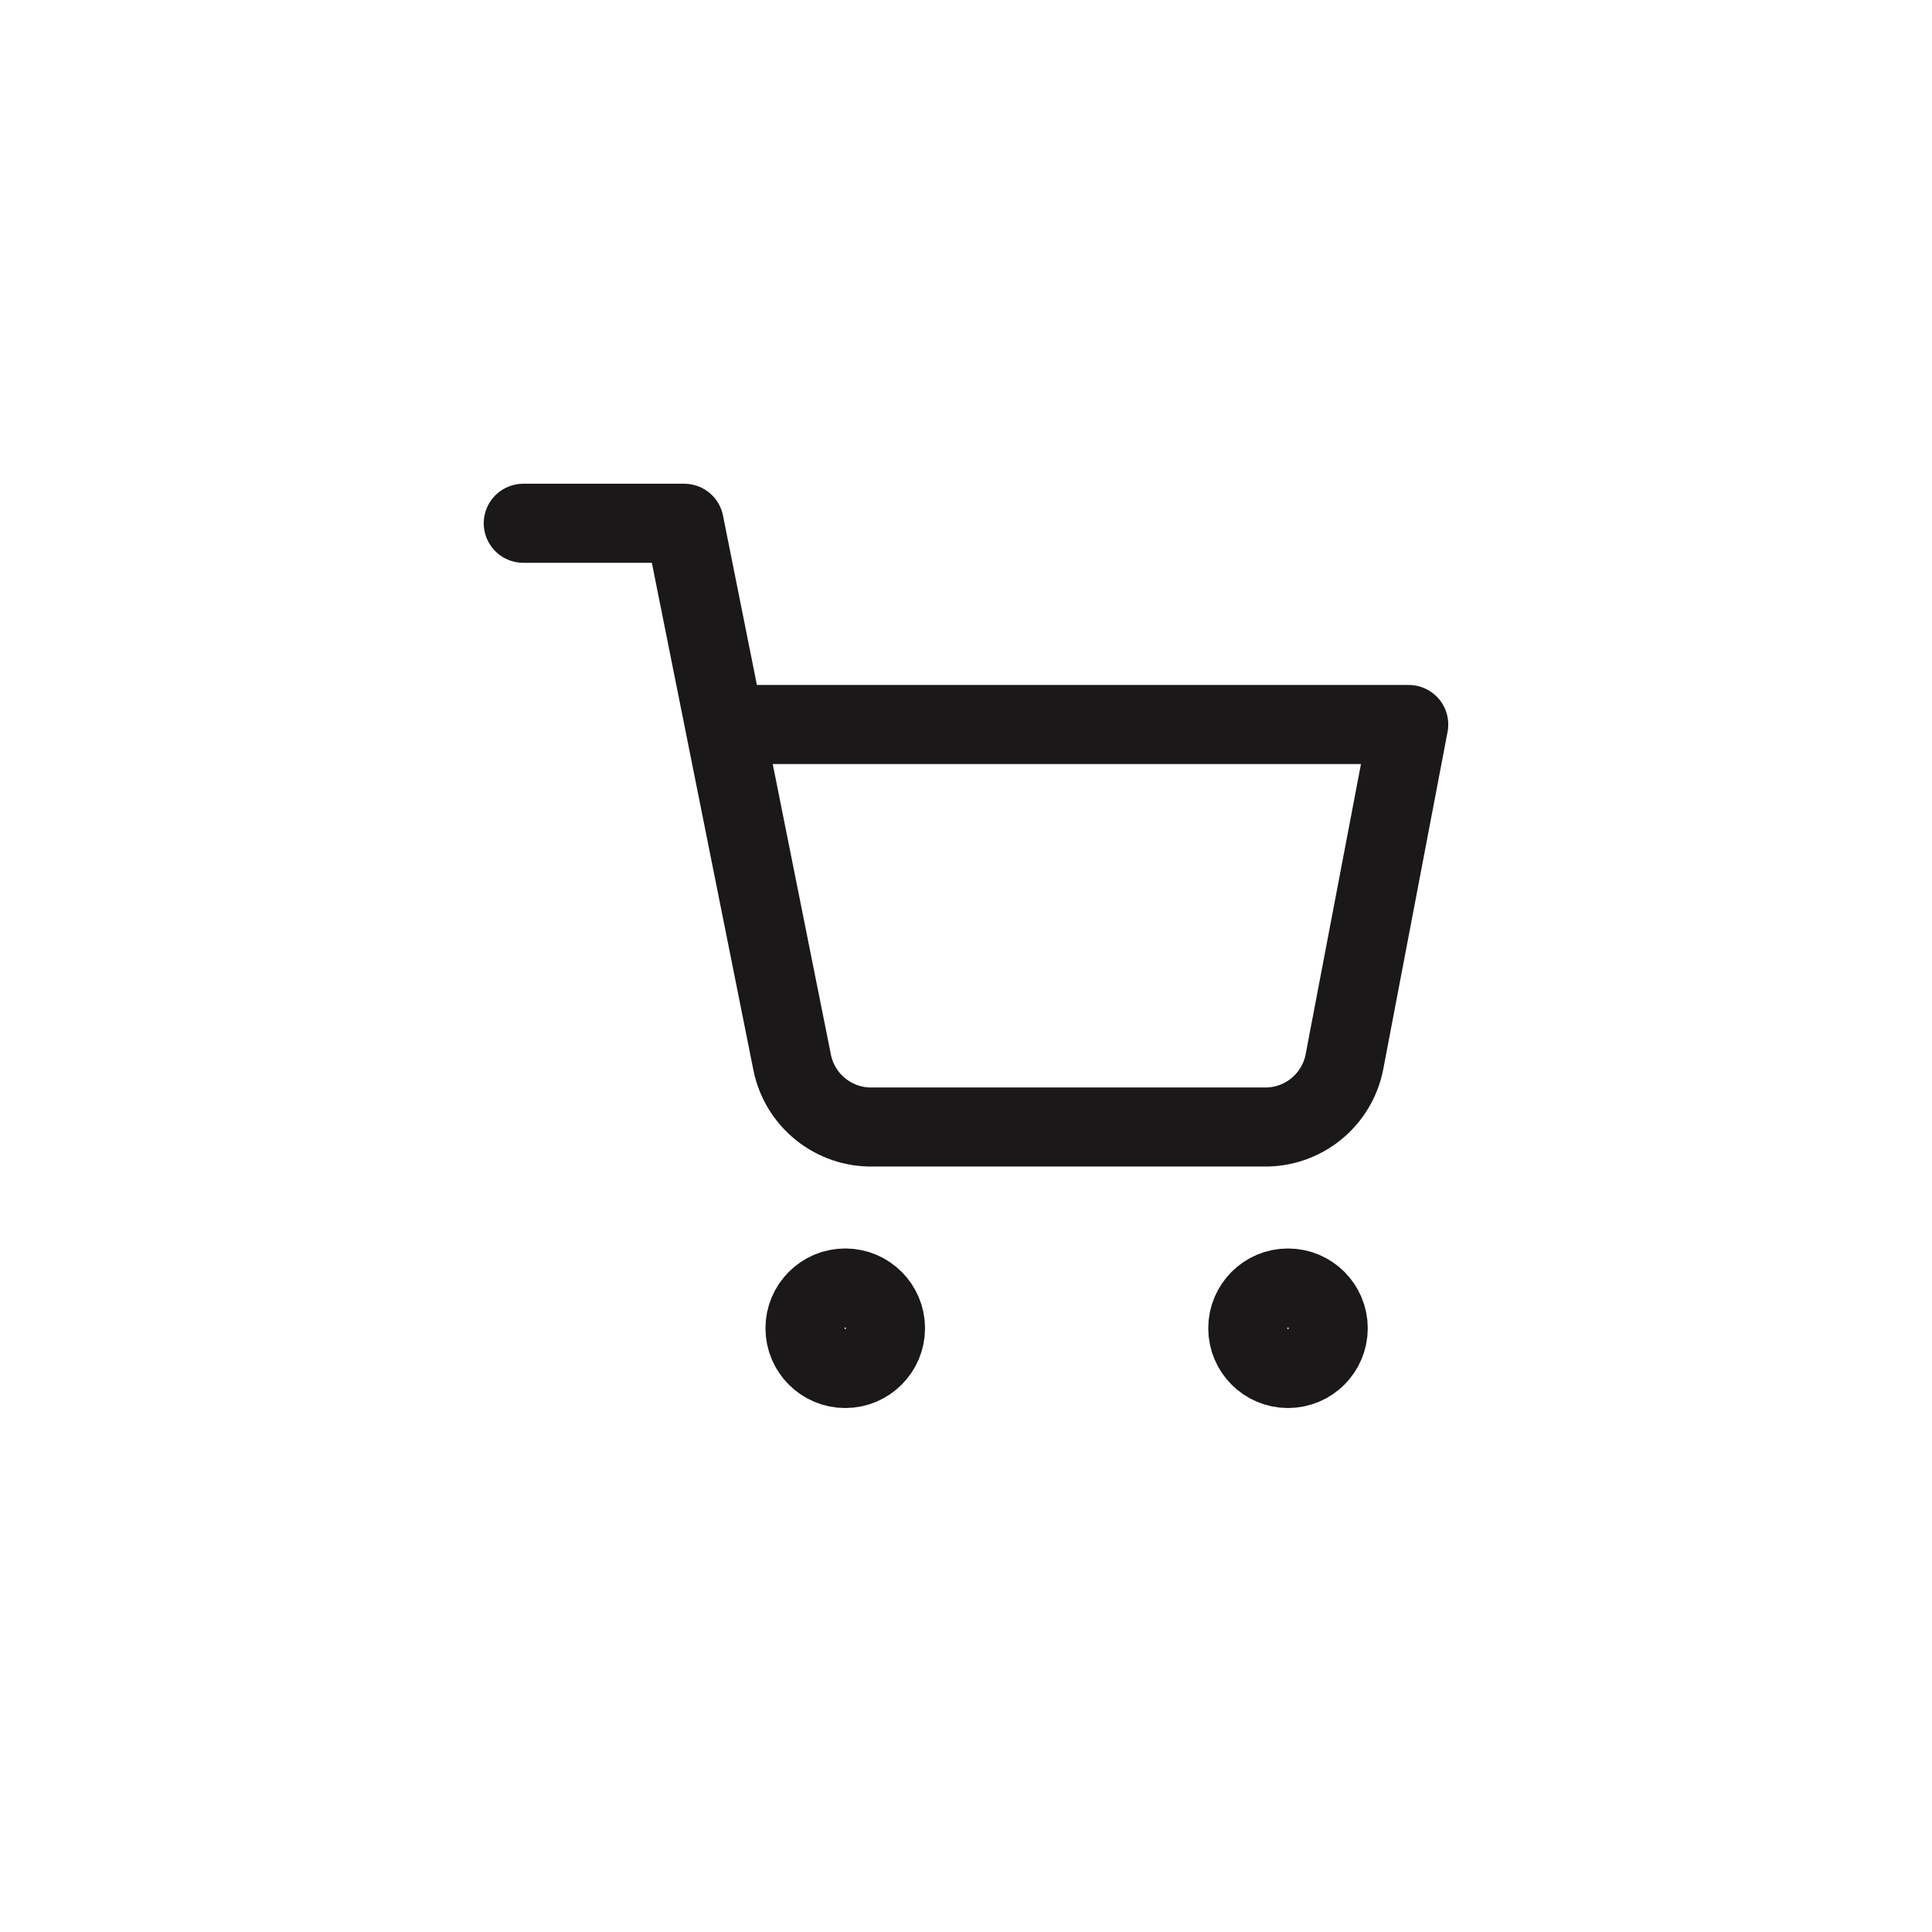 <svg width="44" height="44" viewBox="0 0 44 44" fill="none" xmlns="http://www.w3.org/2000/svg">
<path d="M19.25 31.167C19.756 31.167 20.167 30.756 20.167 30.25C20.167 29.744 19.756 29.333 19.25 29.333C18.744 29.333 18.333 29.744 18.333 30.25C18.333 30.756 18.744 31.167 19.25 31.167Z" stroke="#1A1818" stroke-width="1.8" stroke-linecap="round" stroke-linejoin="round"/>
<path d="M29.333 31.167C29.84 31.167 30.25 30.756 30.25 30.25C30.25 29.744 29.84 29.333 29.333 29.333C28.827 29.333 28.417 29.744 28.417 30.25C28.417 30.756 28.827 31.167 29.333 31.167Z" stroke="#1A1818" stroke-width="1.8" stroke-linecap="round" stroke-linejoin="round"/>
<path d="M11.917 11.917H15.583L18.04 24.191C18.124 24.613 18.353 24.992 18.689 25.262C19.024 25.532 19.443 25.675 19.873 25.667H28.783C29.213 25.675 29.633 25.532 29.968 25.262C30.303 24.992 30.533 24.613 30.617 24.191L32.083 16.5H16.5" stroke="#1A1818" stroke-width="1.8" stroke-linecap="round" stroke-linejoin="round"/>
</svg>
